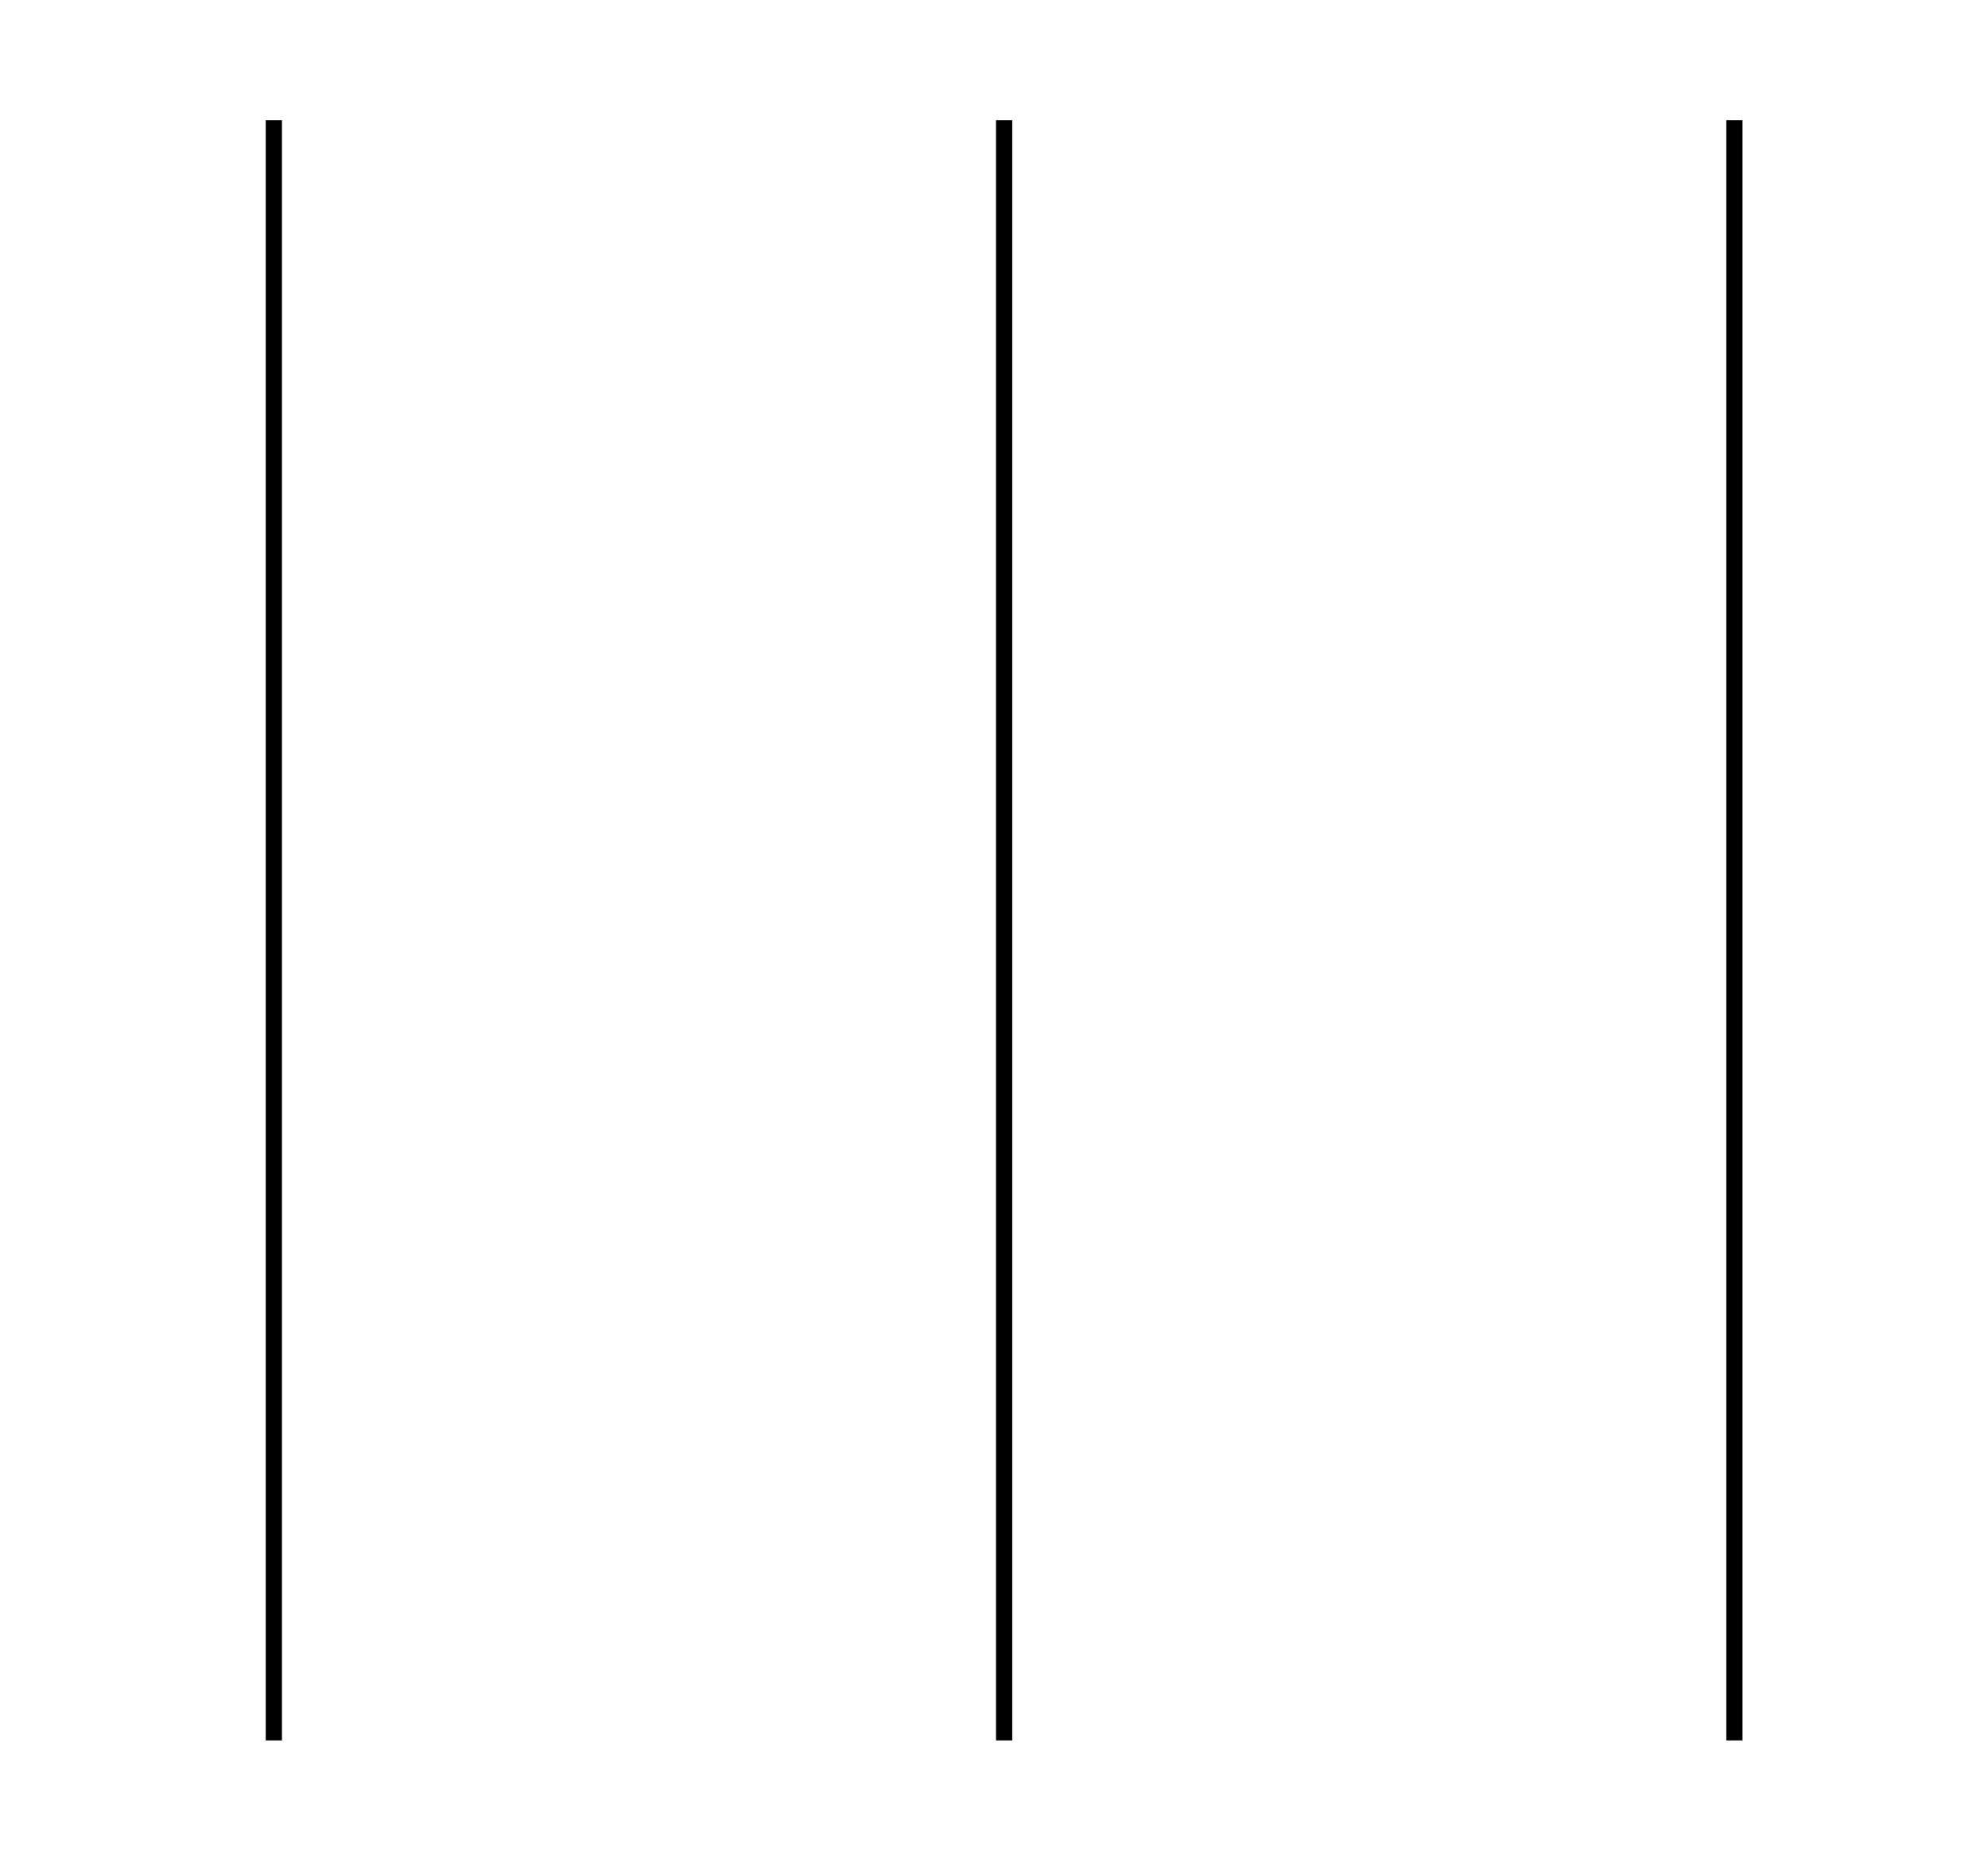 <?xml version="1.0" encoding="utf-8"?>
<!-- Generator: Adobe Illustrator 27.2.0, SVG Export Plug-In . SVG Version: 6.00 Build 0)  -->
<svg version="1.1" id="Layer_1" xmlns="http://www.w3.org/2000/svg" xmlns:xlink="http://www.w3.org/1999/xlink" x="0px" y="0px"
	 viewBox="0 0 122.69 114.98" style="enable-background:new 0 0 122.69 114.98;" xml:space="preserve">
<style type="text/css">
	.st0{fill:none;stroke:#000000;stroke-miterlimit:10;}
</style>
<line class="st0" x1="16.9" y1="107.42" x2="16.9" y2="7.42"/>
<line class="st0" x1="61.97" y1="107.42" x2="61.97" y2="7.42"/>
<line class="st0" x1="107.04" y1="107.42" x2="107.04" y2="7.42"/>
</svg>
